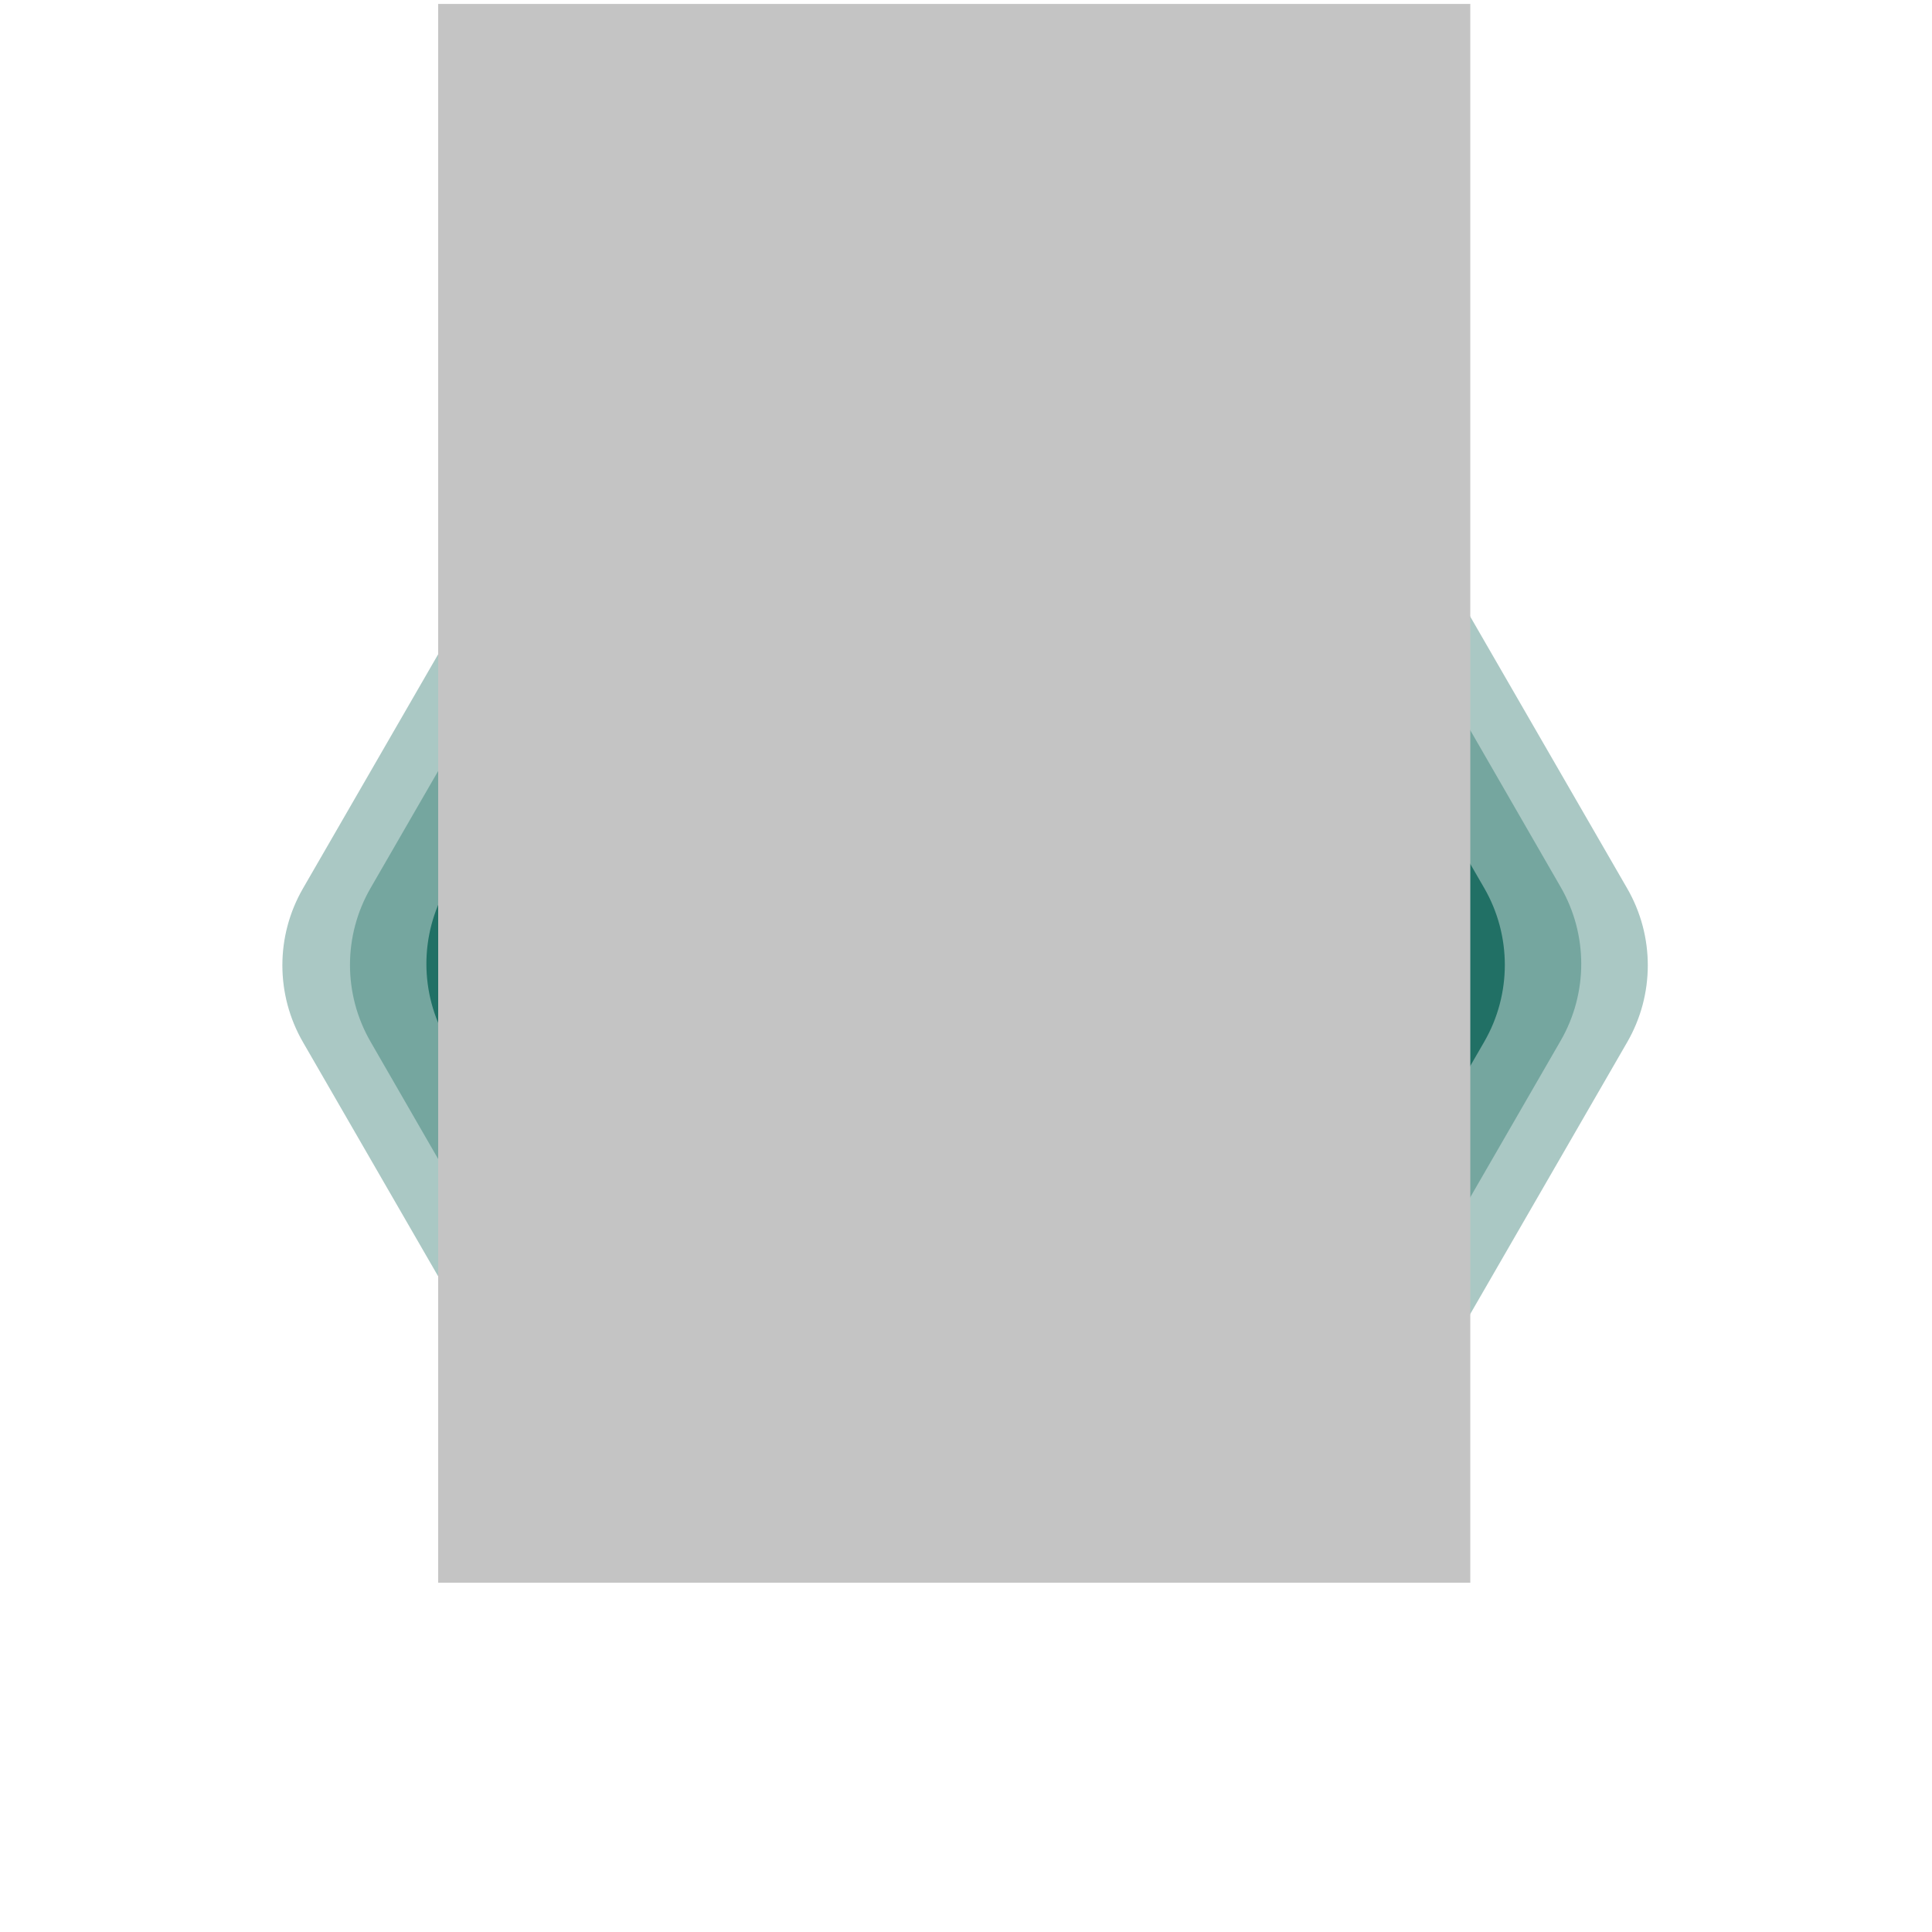 <svg width="979" height="979" viewBox="0 0 979 979" fill="none" xmlns="http://www.w3.org/2000/svg">
<path d="M623.064 179.109C650.893 179.109 676.609 193.956 690.524 218.057L824.551 450.198C838.465 474.299 838.465 503.993 824.551 528.094L690.524 760.235C676.609 784.336 650.893 799.183 623.064 799.183L355.01 799.183C327.181 799.183 301.465 784.336 287.551 760.235L153.524 528.094C139.609 503.993 139.609 474.299 153.524 450.198L287.551 218.057C301.465 193.956 327.181 179.109 355.01 179.109L623.064 179.109Z" fill="#217065" fill-opacity="0.38"/>
<path d="M606.45 207.788C634.32 207.768 660.076 222.639 673.993 246.784L790.851 449.521C804.738 473.615 804.728 503.285 790.823 527.369L673.565 730.465C659.661 754.549 633.971 769.393 606.161 769.413L372.157 769.58C344.288 769.6 318.532 754.729 304.614 730.584L187.757 527.847C173.869 503.753 173.88 474.083 187.785 449.999L305.042 246.903C318.947 222.819 344.637 207.975 372.446 207.955L606.45 207.788Z" fill="#217065" fill-opacity="0.38"/>
<path d="M586.868 241.912C614.652 241.934 640.321 256.754 654.233 280.805L752.071 449.949C766.016 474.058 766.029 503.779 752.103 527.899L654.665 696.667C640.739 720.787 614.994 735.637 587.142 735.615L391.74 735.456C363.955 735.434 338.286 720.614 324.375 696.563L226.537 527.419C212.591 503.31 212.579 473.589 226.505 449.469L323.943 280.701C337.869 256.581 363.614 241.731 391.466 241.754L586.868 241.912Z" fill="#217065"/>
<rect x="222.037" y="2" width="523" height="800" fill="#C4C4C4"/>
</svg>
